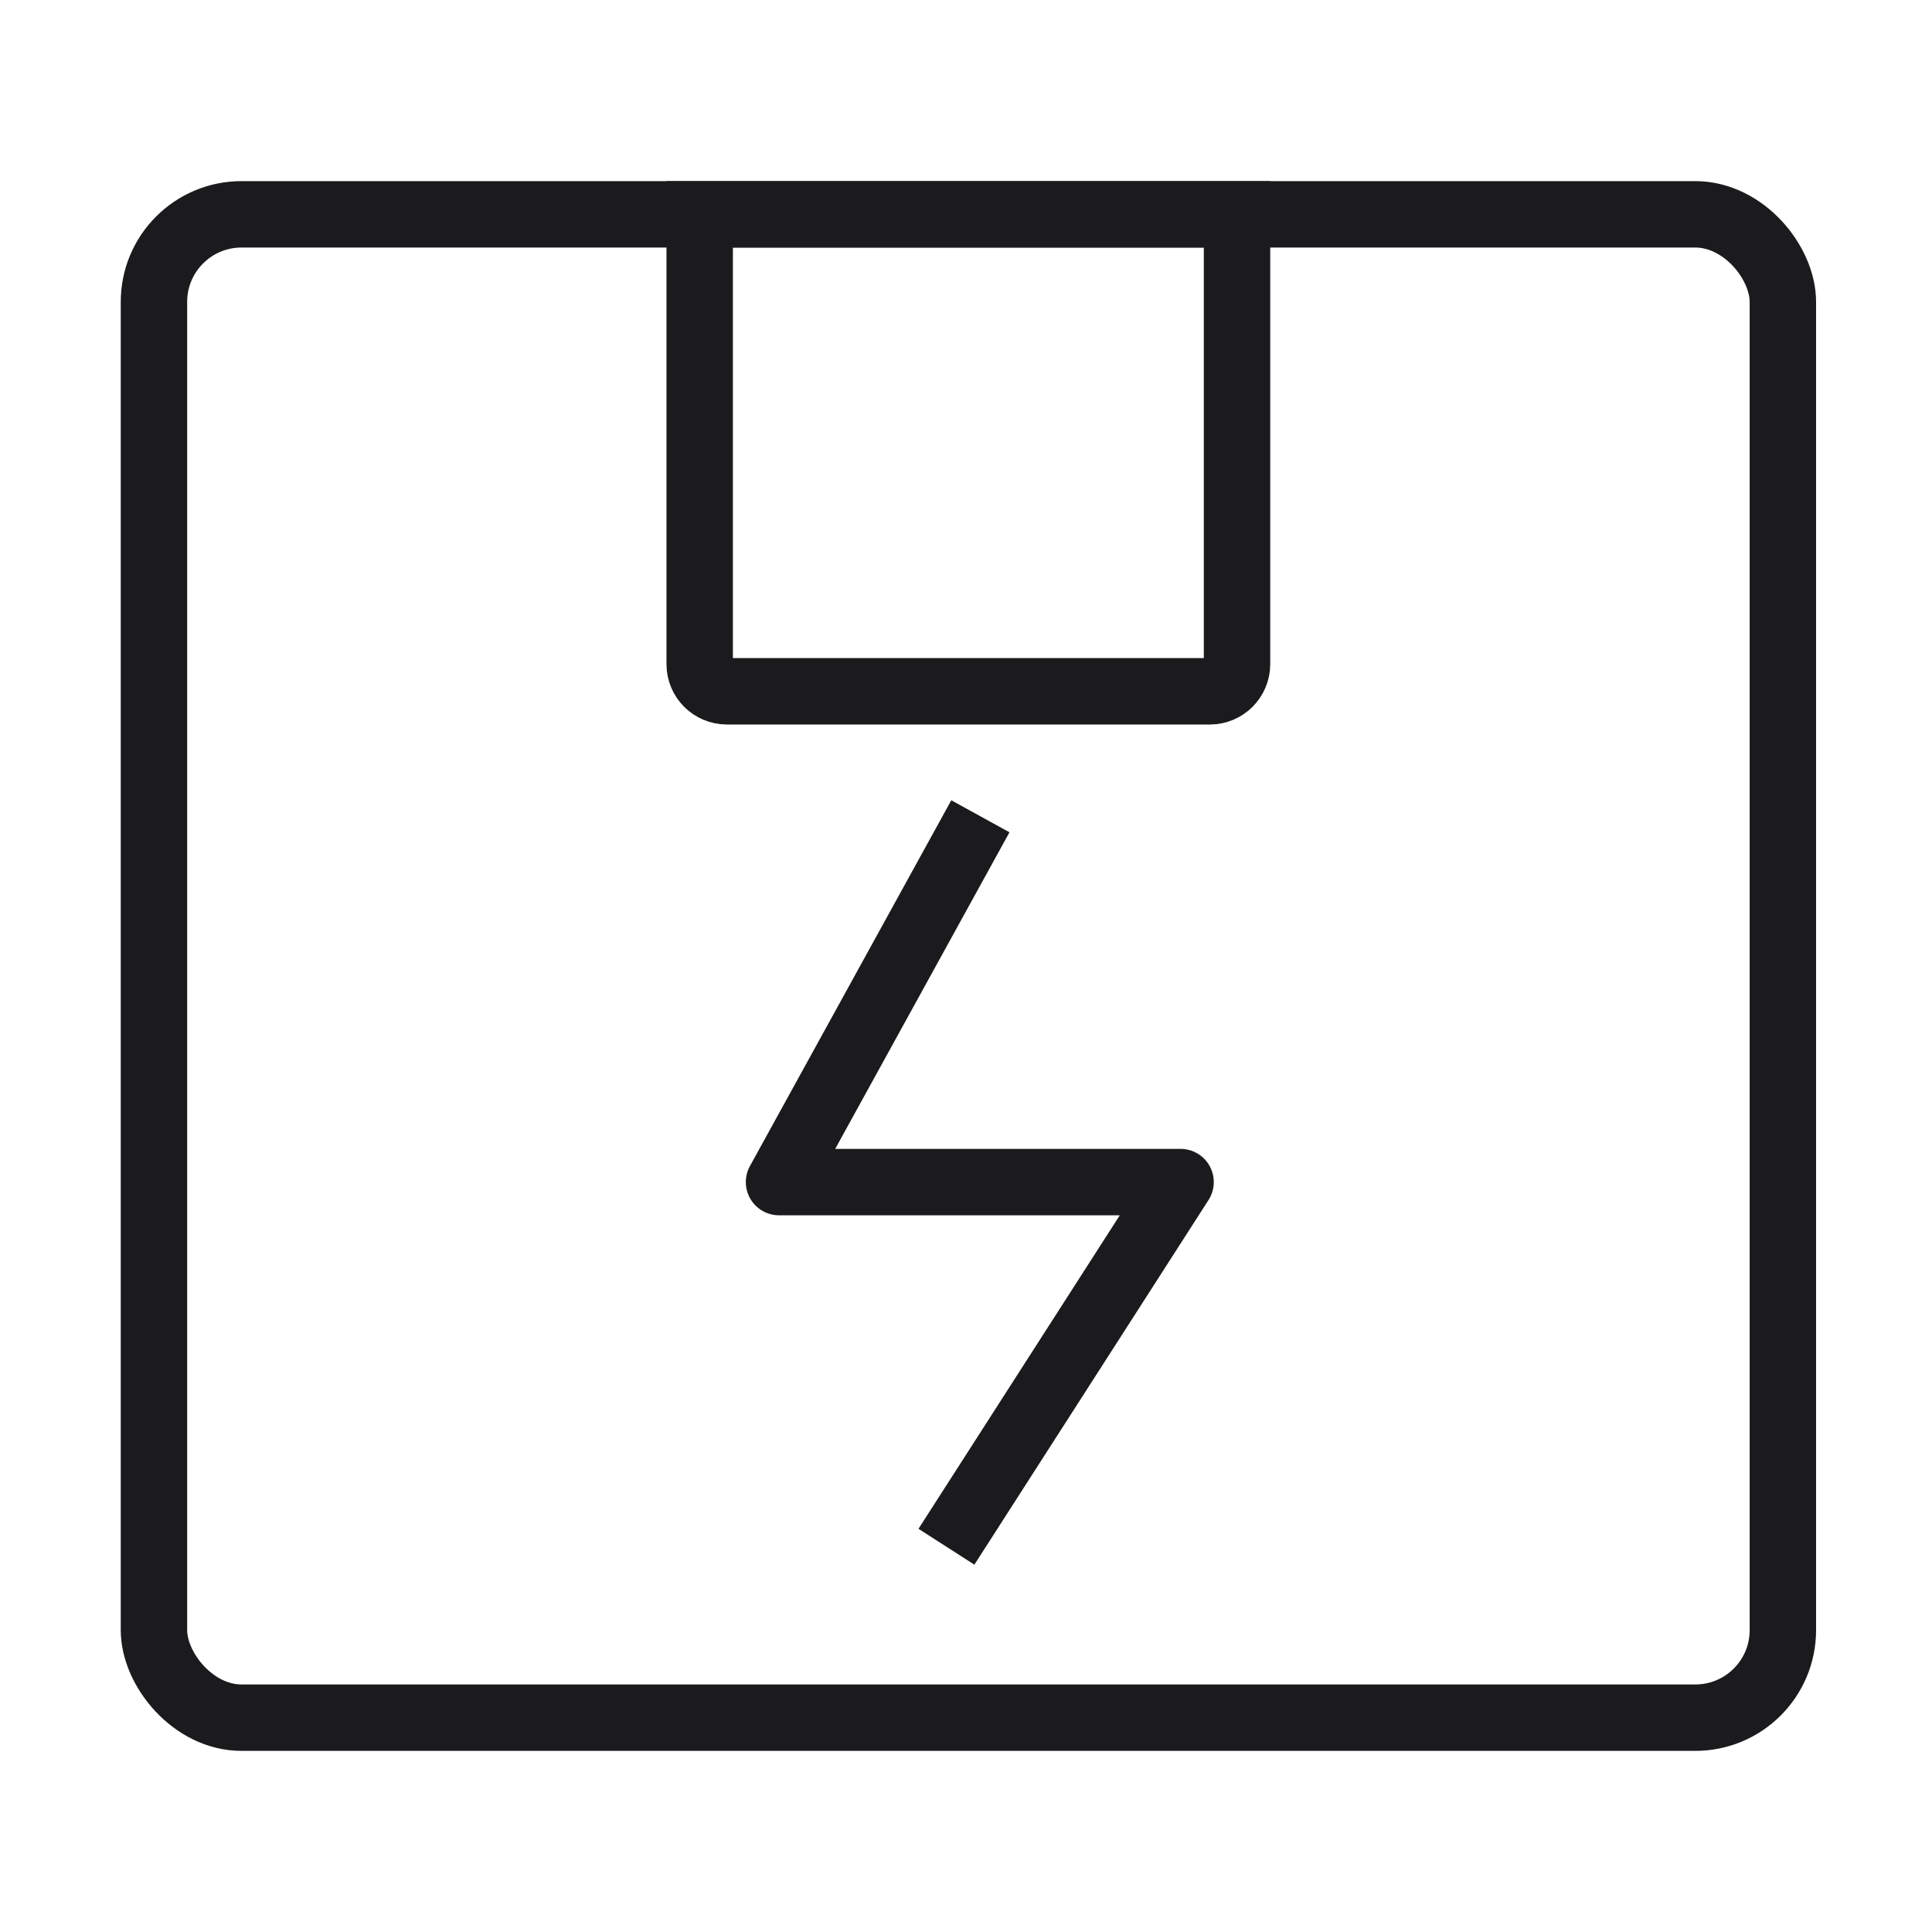 <svg width="32" height="32" viewBox="0 0 32 32" fill="none" xmlns="http://www.w3.org/2000/svg">
<rect x="2.55" y="3.55" width="26.98" height="24.9" rx="1.45" stroke="#1B1B1D" stroke-width="1.1"/>
<path d="M20.489 3.55V11C20.489 11.248 20.288 11.45 20.039 11.45H12.039C11.79 11.45 11.589 11.248 11.589 11V3.55H20.489Z" stroke="#1B1B1D" stroke-width="1.1"/>
<path d="M15.973 14.002L12.903 19.579L19.554 19.579L15.973 25.156" stroke="#1B1B1D" stroke-width="1.1" stroke-linecap="square" stroke-linejoin="round"/>
</svg>
